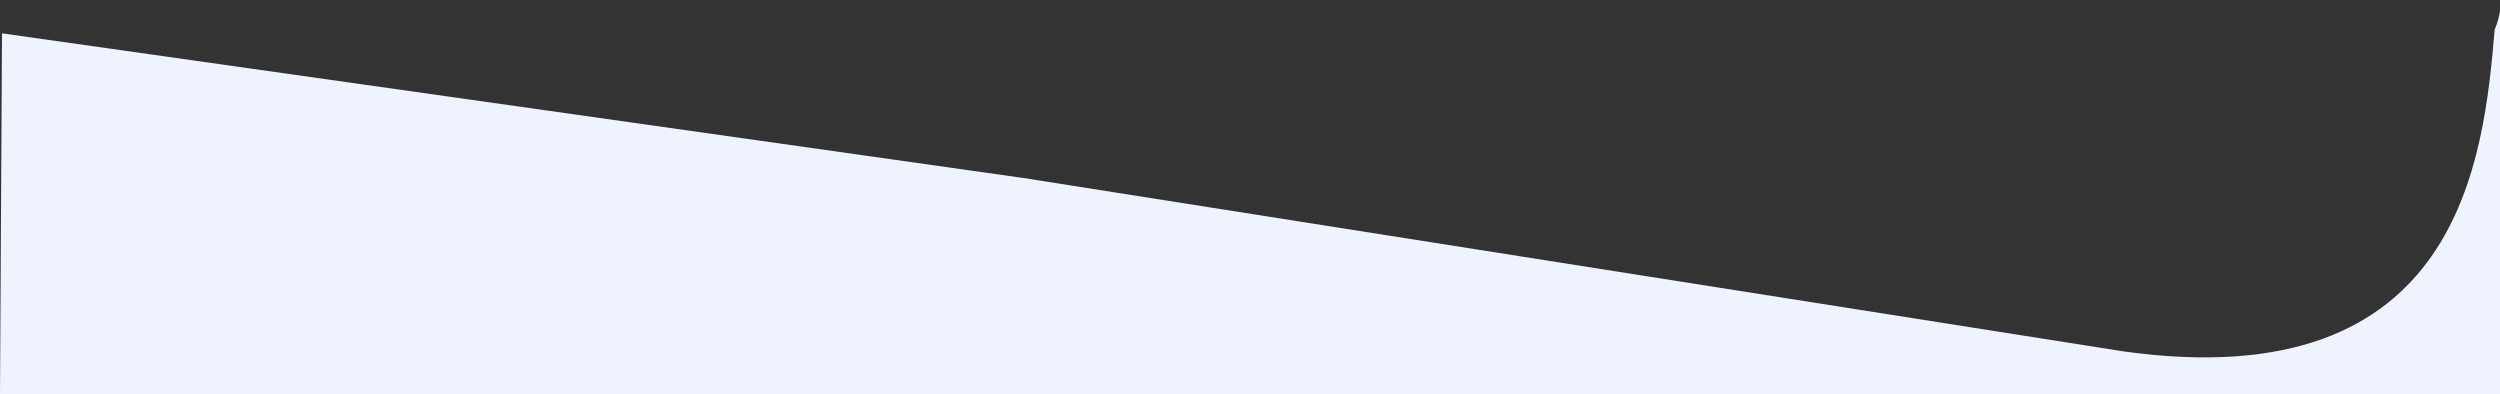 <?xml version="1.0" encoding="UTF-8"?>
<!-- Generator: Adobe Illustrator 26.5.3, SVG Export Plug-In . SVG Version: 6.00 Build 0) -->
<svg xmlns="http://www.w3.org/2000/svg" xmlns:xlink="http://www.w3.org/1999/xlink" version="1.1" id="Calque_3" x="0px" y="0px" viewBox="0 0 3000 473.3" style="enable-background:new 0 0 3000 473.3;" xml:space="preserve"><rect x="0" y="0" width="3000" height="473.3" fill="#333333" stroke="none"/> <style type="text/css"> .st0{fill:#EFF3FE;} </style> <path class="st0" d="M2993.6,35.6c-13.2,153.4-40.1,442.4-445.2,386.1L1228.1,213.6l-0.1,0L2.4,40L0,473.3h3000V13.4 C2998.8,21,2996.6,28.4,2993.6,35.6L2993.6,35.6z"/> </svg>